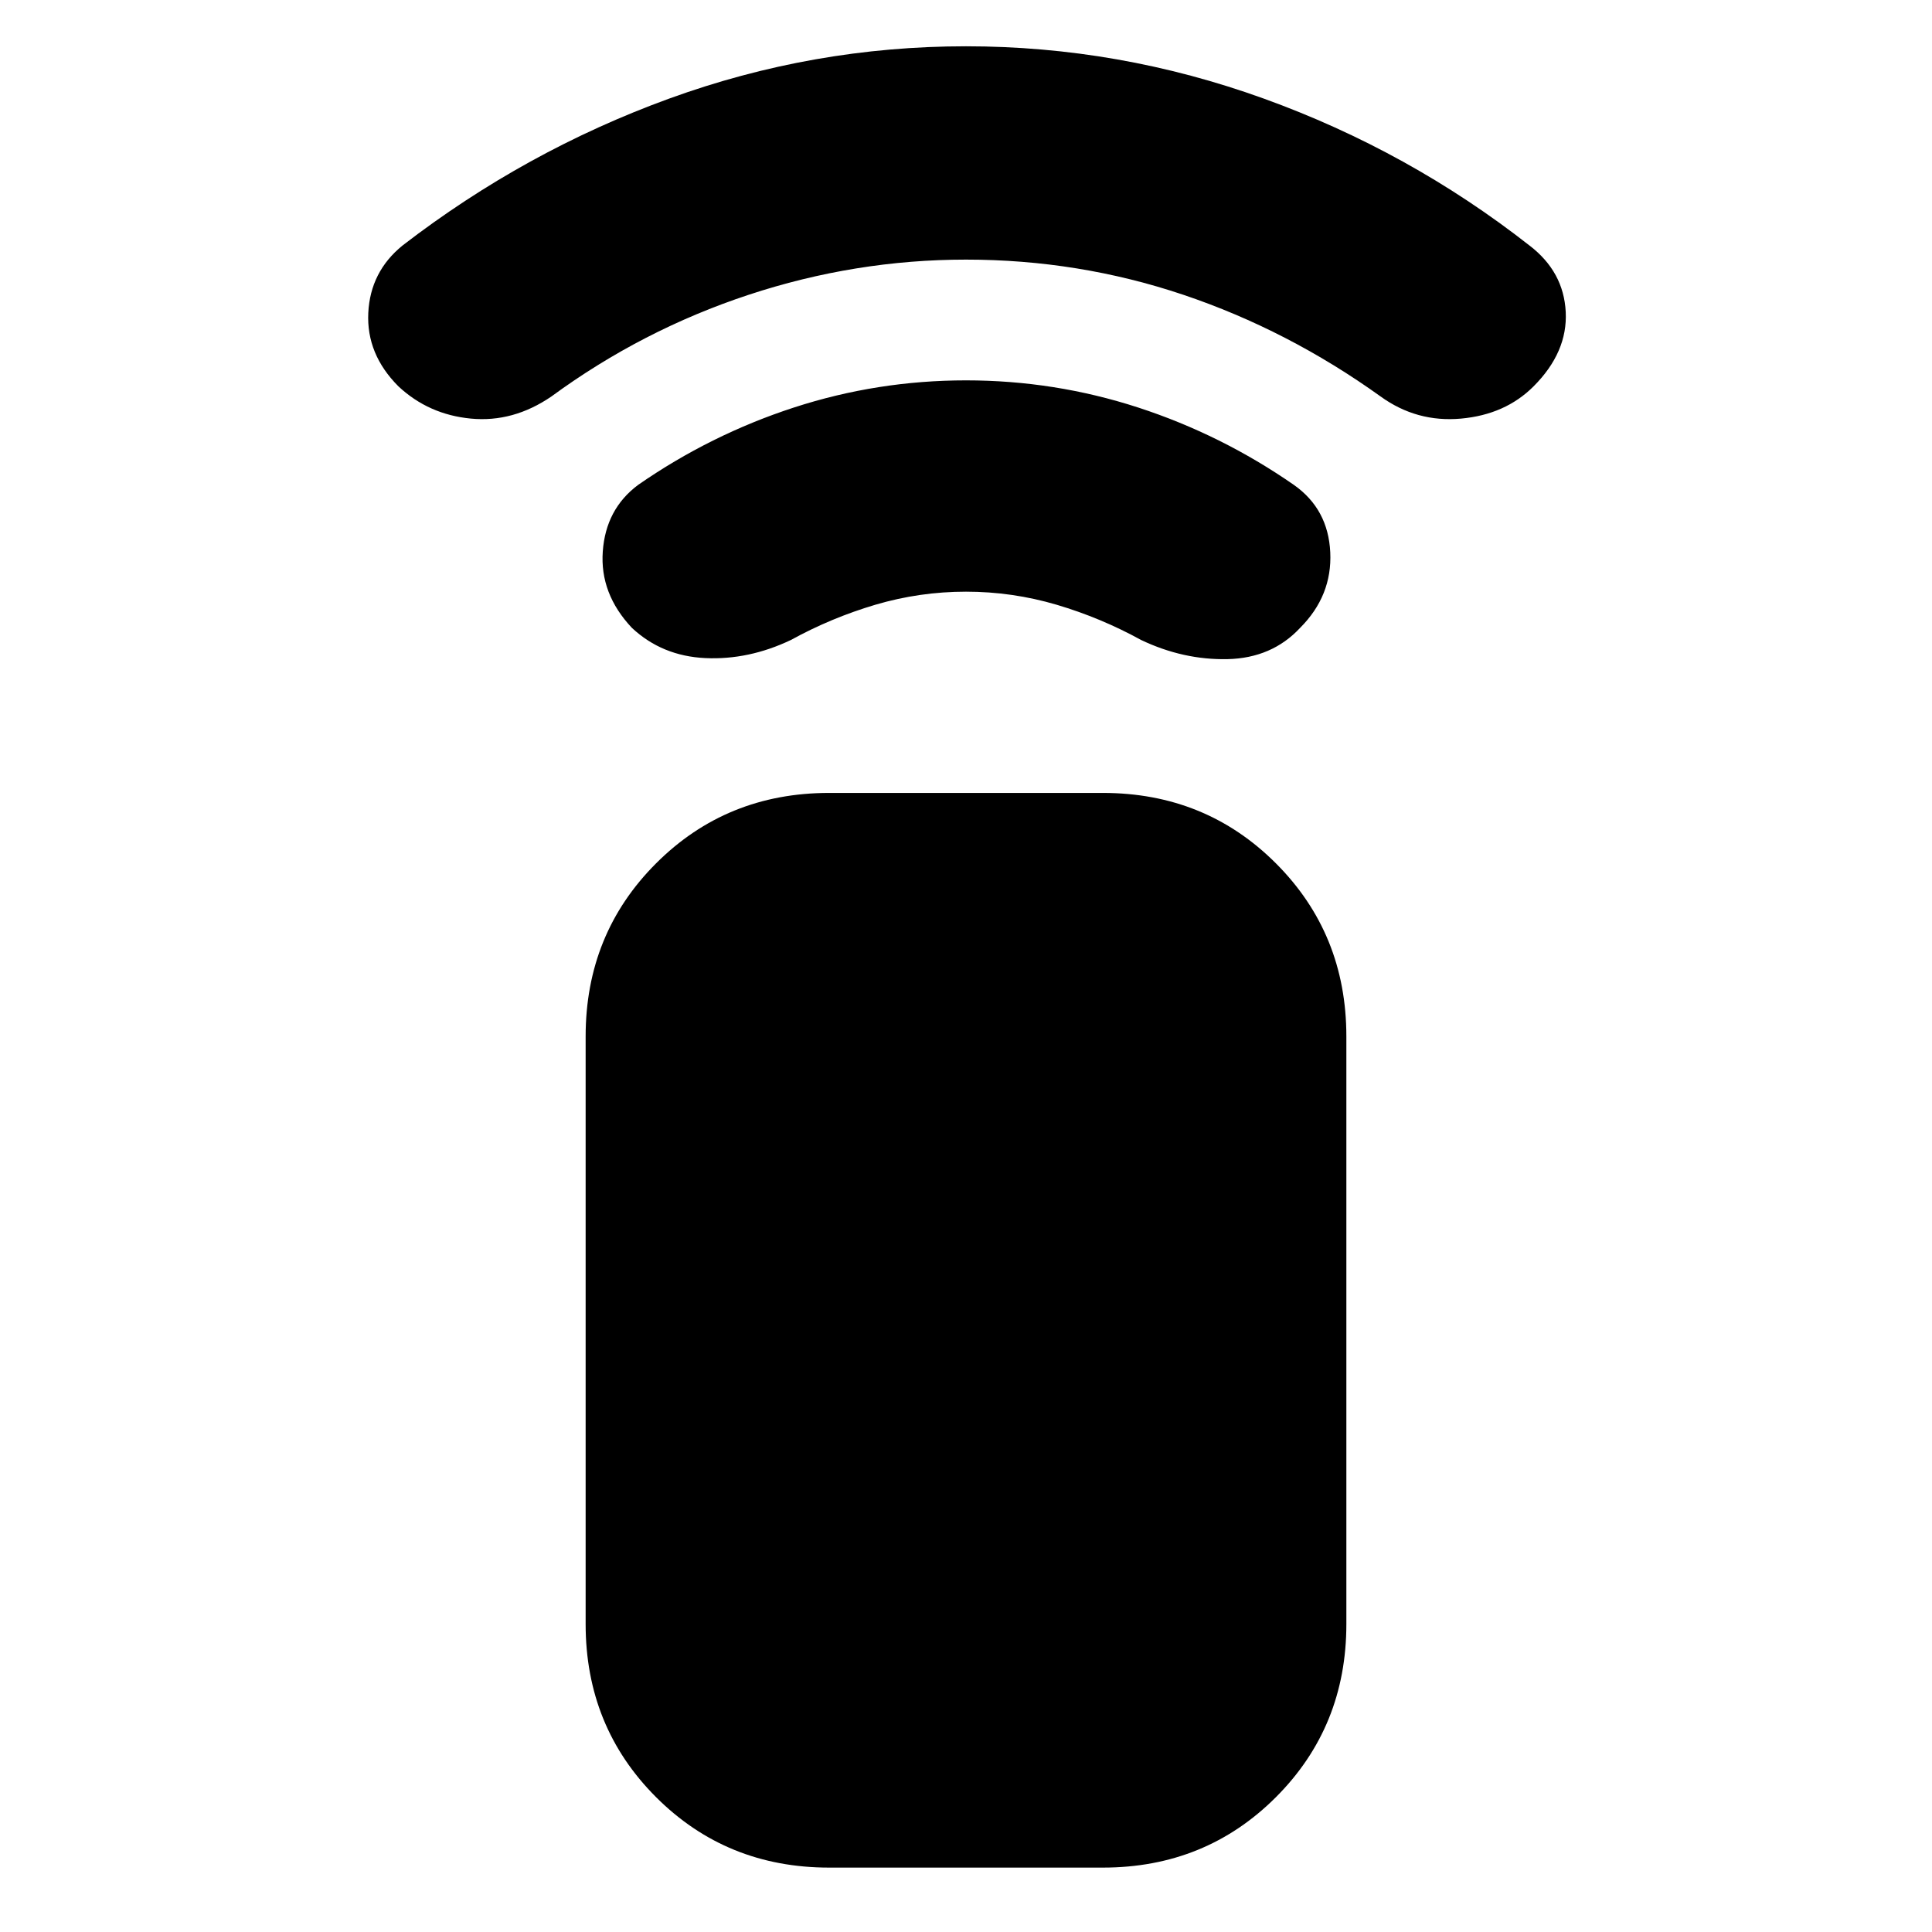 <svg xmlns="http://www.w3.org/2000/svg" height="24" width="24"><path d="M13.7 23.2H10.3Q9.025 23.2 8.15 22.325Q7.275 21.45 7.275 20.175V12.875Q7.275 11.6 8.15 10.725Q9.025 9.85 10.3 9.85H13.7Q14.975 9.85 15.85 10.725Q16.725 11.6 16.725 12.875V20.175Q16.725 21.45 15.85 22.325Q14.975 23.2 13.7 23.2ZM7.85 7.8Q7.45 7.375 7.488 6.85Q7.525 6.325 7.925 6.025Q8.825 5.4 9.863 5.062Q10.9 4.725 12 4.725Q13.1 4.725 14.138 5.062Q15.175 5.4 16.075 6.025Q16.5 6.325 16.525 6.862Q16.55 7.4 16.15 7.8Q15.8 8.175 15.25 8.188Q14.7 8.2 14.175 7.95Q13.675 7.675 13.125 7.512Q12.575 7.35 12 7.35Q11.425 7.35 10.875 7.512Q10.325 7.675 9.825 7.95Q9.3 8.2 8.762 8.175Q8.225 8.15 7.85 7.8ZM4.95 4.8Q4.55 4.4 4.575 3.887Q4.6 3.375 5 3.05Q6.525 1.875 8.312 1.225Q10.1 0.575 12 0.575Q13.9 0.575 15.7 1.225Q17.5 1.875 19 3.05Q19.425 3.375 19.45 3.875Q19.475 4.375 19.05 4.8Q18.7 5.15 18.15 5.2Q17.6 5.25 17.15 4.925Q16 4.1 14.7 3.662Q13.4 3.225 12 3.225Q10.625 3.225 9.3 3.662Q7.975 4.1 6.85 4.925Q6.375 5.25 5.85 5.2Q5.325 5.15 4.95 4.8Z"/></svg>